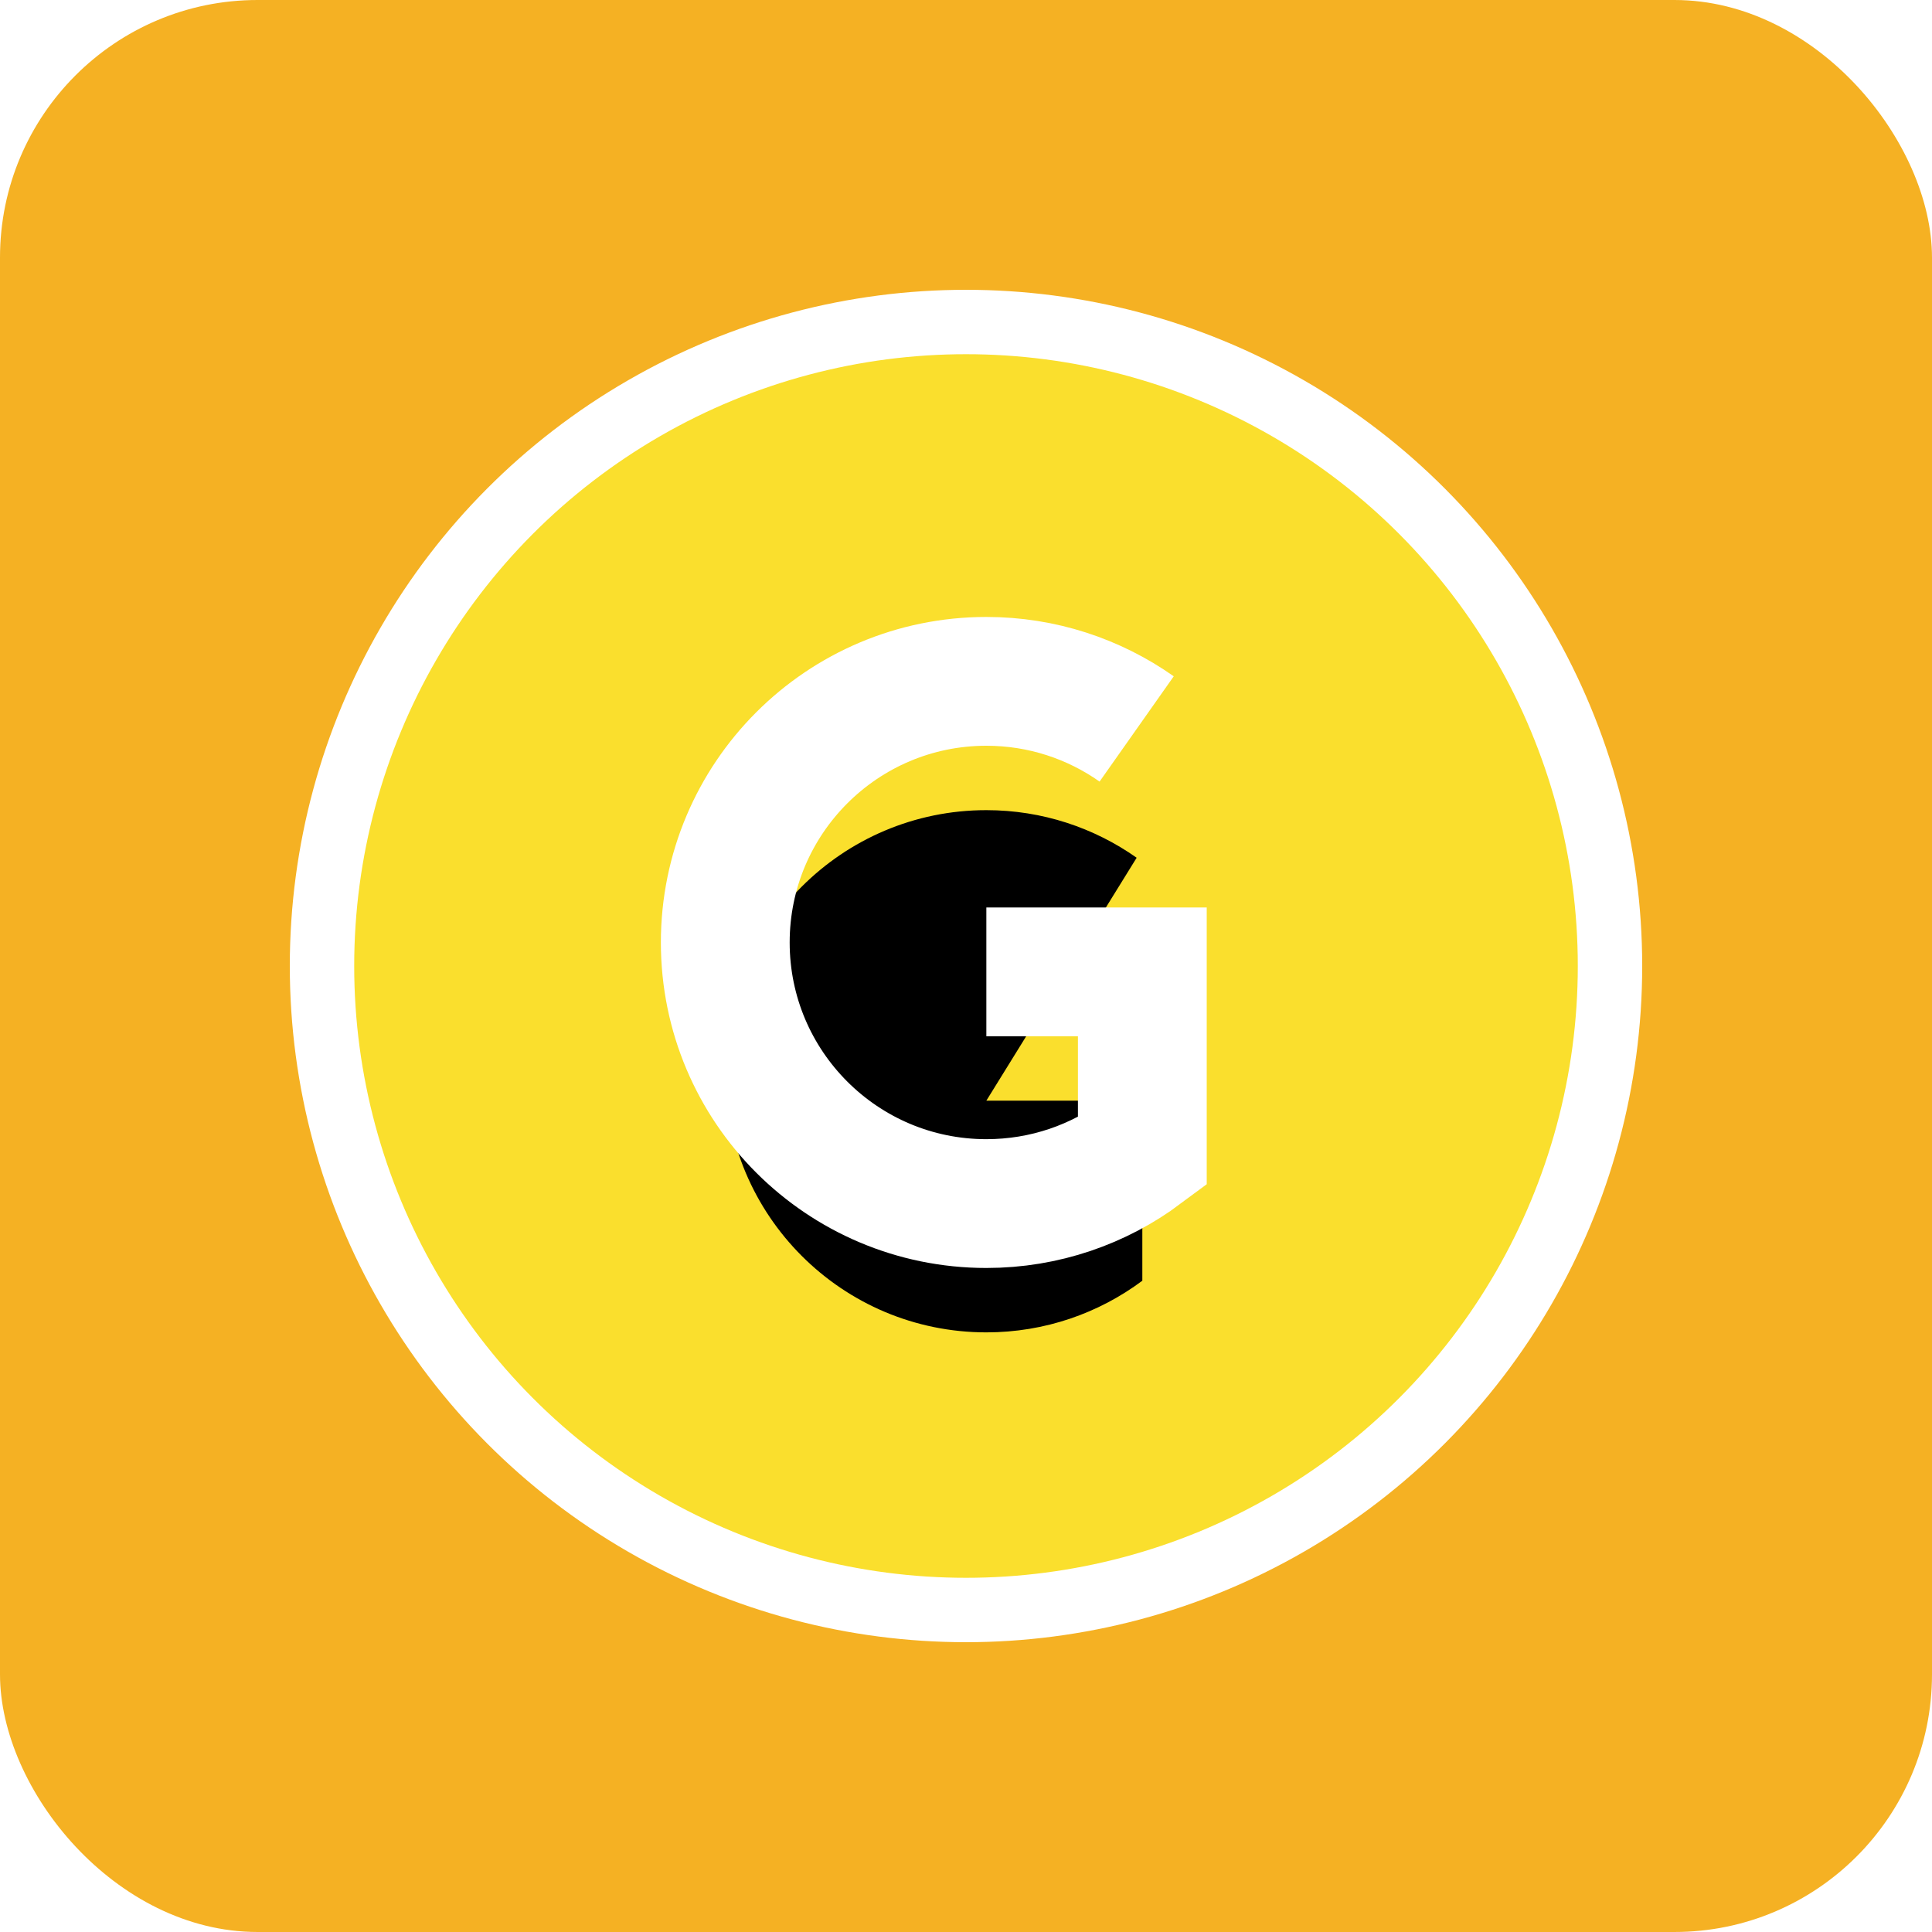<?xml version="1.0" encoding="UTF-8"?>
<svg width="30px" height="30px" viewBox="0 0 30 30" version="1.1" xmlns="http://www.w3.org/2000/svg" xmlns:xlink="http://www.w3.org/1999/xlink">
    <!-- Generator: Sketch 51.1 (57501) - http://www.bohemiancoding.com/sketch -->
    <title>游戏币</title>
    <desc>Created with Sketch.</desc>
    <defs>
        <rect id="path-1" x="0" y="0" width="30" height="30" rx="4"></rect>
        <path d="M17.65,11.319 C16.99,10.854 16.185,10.58 15.316,10.58 C13.077,10.58 11.262,12.396 11.262,14.635 C11.262,16.874 13.077,18.689 15.316,18.689 C16.224,18.689 17.062,18.391 17.738,17.887 L17.738,15.091 L15.316,15.091" id="path-3"></path>
        <filter x="-23.2%" y="-18.5%" width="146.3%" height="149.3%" filterUnits="objectBoundingBox" id="filter-4">
            <feMorphology radius="1" operator="dilate" in="SourceAlpha" result="shadowSpreadOuter1"></feMorphology>
            <feOffset dx="0" dy="1" in="shadowSpreadOuter1" result="shadowOffsetOuter1"></feOffset>
            <feMorphology radius="1" operator="erode" in="SourceAlpha" result="shadowInner"></feMorphology>
            <feOffset dx="0" dy="1" in="shadowInner" result="shadowInner"></feOffset>
            <feComposite in="shadowOffsetOuter1" in2="shadowInner" operator="out" result="shadowOffsetOuter1"></feComposite>
            <feColorMatrix values="0 0 0 0 0.961   0 0 0 0 0.694   0 0 0 0 0.137  0 0 0 1 0" type="matrix" in="shadowOffsetOuter1"></feColorMatrix>
        </filter>
    </defs>
    <g id="游戏币" stroke="none" stroke-width="1" fill="none" fill-rule="evenodd">
        <g id="付款方式_全屏" transform="translate(-15, -306)">
            <g id="游戏币-pay" transform="translate(15, 306)">
                <g id="icon/coin">
                    <mask id="mask-2" fill="white">
                        <use xlink:href="#path-1"></use>
                    </mask>
                    <use id="Mask" fill="#F5B123" xlink:href="#path-1"></use>
                    <circle id="Oval-9" stroke="#FFFFFF" fill="#FADF2D" fill-rule="nonzero" mask="url(#mask-2)" cx="15" cy="15" r="10"></circle>
                    <g id="Oval-2" fill-rule="nonzero" mask="url(#mask-2)">
                        <use fill="black" fill-opacity="1" filter="url(#filter-4)" xlink:href="#path-3"></use>
                        <use stroke="#FFFFFF" stroke-width="2" xlink:href="#path-3"></use>
                    </g>
                </g>
            </g>
        </g>
    </g>
</svg>